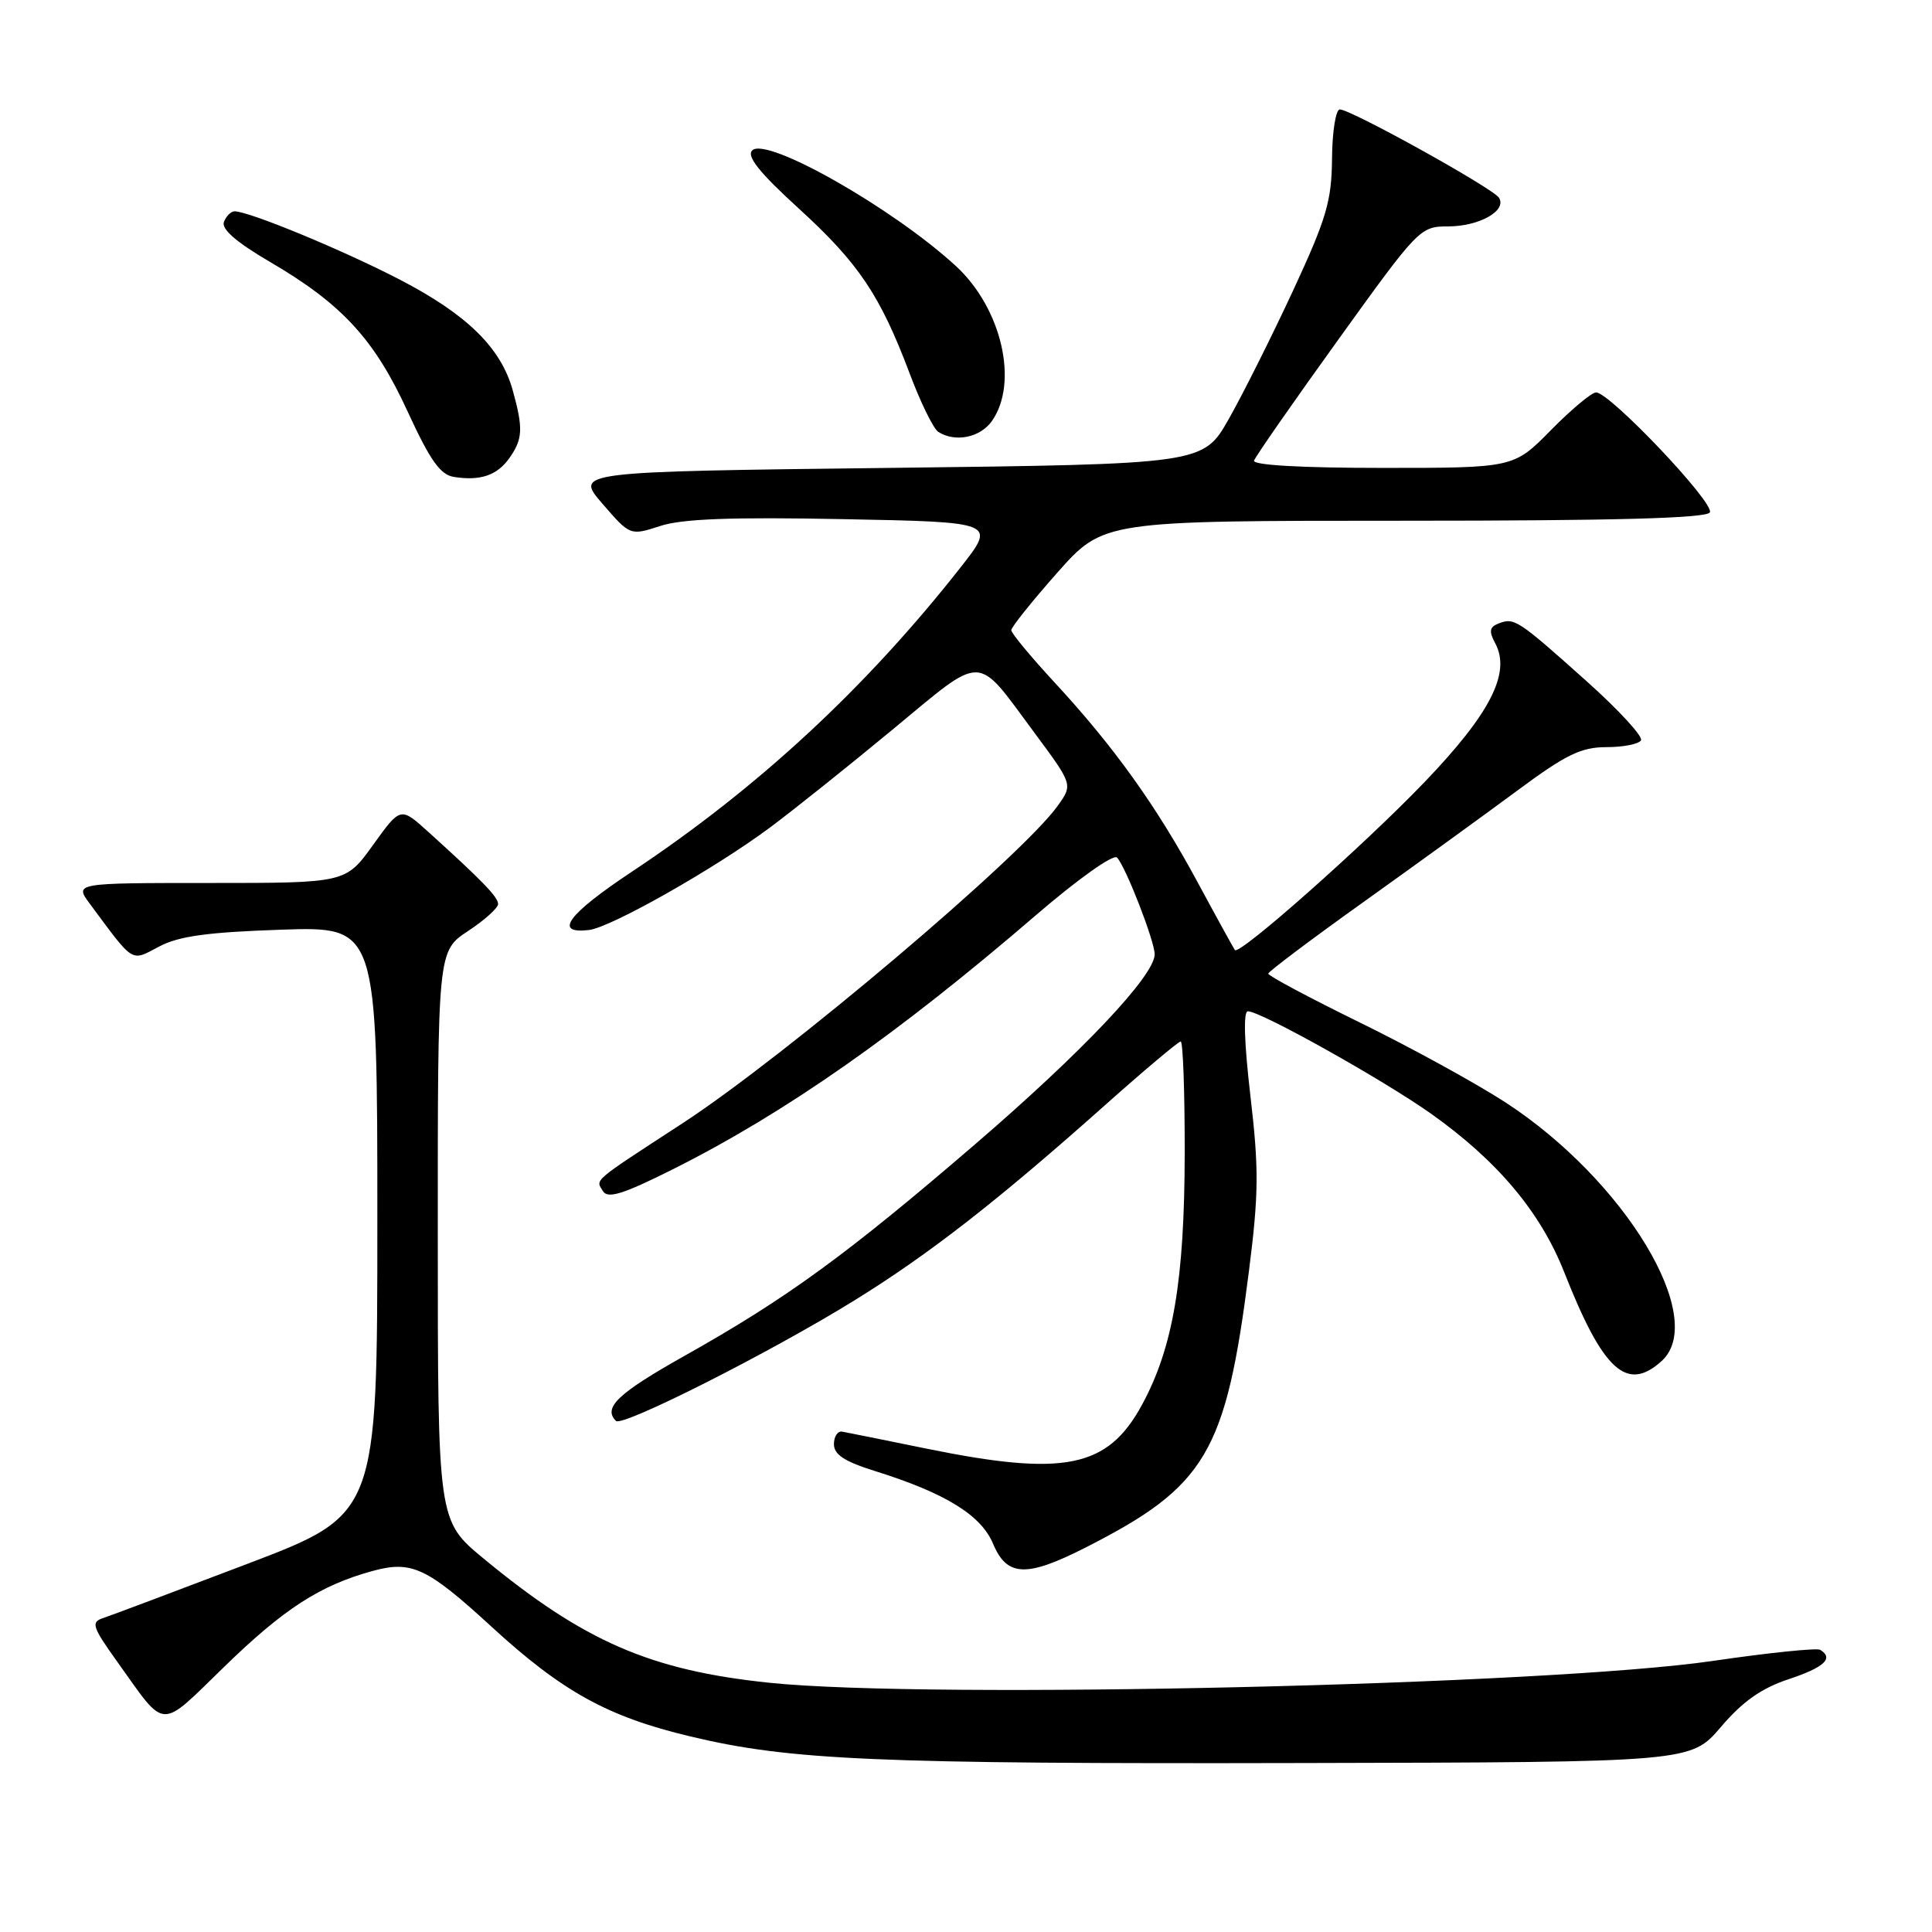 <?xml version="1.0" encoding="UTF-8" standalone="no"?>
<!DOCTYPE svg PUBLIC "-//W3C//DTD SVG 1.1//EN" "http://www.w3.org/Graphics/SVG/1.1/DTD/svg11.dtd" >
<svg xmlns="http://www.w3.org/2000/svg" xmlns:xlink="http://www.w3.org/1999/xlink" version="1.1" viewBox="0 0 256 256">
 <g >
 <path fill="currentColor"
d=" M 228.03 228.83 C 230.91 225.45 233.41 223.69 237.01 222.50 C 241.74 220.93 243.01 219.74 241.19 218.61 C 240.74 218.34 234.34 219.00 226.96 220.08 C 205.15 223.28 123.25 225.18 102.00 222.98 C 86.19 221.34 77.40 217.52 64.06 206.50 C 58.01 201.50 58.01 201.50 58.01 163.76 C 58.00 126.03 58.00 126.03 62.00 123.38 C 64.20 121.93 66.00 120.31 66.00 119.79 C 66.00 118.86 63.92 116.71 56.72 110.20 C 53.07 106.90 53.07 106.90 49.44 111.95 C 45.81 117.00 45.81 117.00 27.84 117.00 C 9.86 117.00 9.86 117.00 11.90 119.75 C 17.85 127.77 17.29 127.42 21.09 125.42 C 23.69 124.04 27.52 123.52 37.25 123.19 C 50.00 122.76 50.00 122.76 50.00 161.72 C 50.00 200.67 50.00 200.67 32.75 207.23 C 23.26 210.84 14.67 214.07 13.67 214.40 C 12.02 214.94 12.21 215.54 15.58 220.25 C 22.09 229.35 21.01 229.31 29.73 220.84 C 37.61 213.17 42.41 210.07 49.34 208.17 C 54.53 206.74 56.57 207.69 65.10 215.52 C 74.51 224.16 80.52 227.48 91.49 230.09 C 104.71 233.25 116.01 233.74 172.77 233.61 C 224.04 233.50 224.04 233.50 228.03 228.83 Z  M 143.78 205.09 C 159.83 196.94 162.43 192.55 165.49 168.44 C 166.79 158.20 166.82 154.90 165.69 145.25 C 164.86 138.13 164.73 134.00 165.35 134.00 C 167.06 134.00 183.25 143.06 189.62 147.57 C 198.44 153.83 204.14 160.62 207.29 168.63 C 212.42 181.64 215.57 184.51 220.17 180.35 C 226.38 174.72 215.31 156.38 199.48 146.07 C 195.61 143.56 186.95 138.80 180.23 135.51 C 173.50 132.21 168.02 129.29 168.05 129.01 C 168.08 128.73 173.77 124.45 180.70 119.50 C 187.63 114.55 196.79 107.91 201.06 104.75 C 207.49 99.98 209.51 99.00 212.85 99.00 C 215.07 99.00 217.13 98.60 217.44 98.10 C 217.74 97.61 214.51 94.09 210.25 90.28 C 201.13 82.12 200.66 81.81 198.61 82.60 C 197.36 83.08 197.26 83.62 198.13 85.25 C 200.23 89.16 197.48 94.54 188.75 103.64 C 180.70 112.03 164.22 126.62 163.63 125.89 C 163.47 125.67 161.24 121.63 158.69 116.90 C 153.26 106.83 147.57 98.88 139.68 90.37 C 136.56 86.99 134.00 83.90 134.00 83.50 C 134.00 83.10 136.75 79.67 140.10 75.88 C 146.21 69.00 146.21 69.00 186.04 69.00 C 214.00 69.00 226.09 68.67 226.56 67.90 C 227.29 66.73 213.32 52.00 211.49 52.00 C 210.90 52.00 208.21 54.25 205.50 57.00 C 200.58 62.00 200.58 62.00 183.20 62.00 C 172.38 62.00 165.96 61.63 166.17 61.03 C 166.35 60.49 171.36 53.29 177.31 45.03 C 187.94 30.25 188.18 30.00 191.87 30.00 C 195.99 30.00 199.69 27.93 198.63 26.21 C 197.86 24.96 179.01 14.50 177.53 14.50 C 177.00 14.50 176.53 17.42 176.50 21.00 C 176.45 26.65 175.77 28.95 171.34 38.50 C 168.53 44.55 164.70 52.20 162.83 55.50 C 159.42 61.50 159.42 61.50 117.79 62.00 C 76.16 62.50 76.16 62.50 79.83 66.75 C 83.50 70.99 83.50 70.99 87.50 69.69 C 90.43 68.74 96.94 68.50 111.75 68.79 C 131.99 69.18 131.99 69.18 127.30 75.16 C 114.70 91.19 100.37 104.46 83.72 115.51 C 75.20 121.17 73.28 123.79 78.05 123.23 C 80.94 122.89 94.64 115.14 102.00 109.67 C 105.03 107.42 112.34 101.58 118.26 96.68 C 130.56 86.51 129.20 86.48 137.07 97.10 C 142.16 103.96 142.16 103.96 140.17 106.75 C 135.42 113.43 104.17 139.87 90.50 148.80 C 78.29 156.76 78.91 156.23 79.90 157.84 C 80.54 158.87 82.57 158.23 89.11 154.96 C 104.08 147.45 118.87 137.10 137.33 121.21 C 142.84 116.47 147.53 113.14 148.01 113.63 C 149.14 114.79 153.00 124.70 153.00 126.45 C 153.00 129.26 143.48 139.34 129.22 151.61 C 112.17 166.28 104.27 172.03 90.75 179.63 C 81.87 184.62 79.86 186.53 81.62 188.28 C 82.45 189.12 102.13 179.17 113.20 172.32 C 123.10 166.20 132.15 159.15 146.41 146.45 C 151.63 141.80 156.15 138.00 156.45 138.00 C 156.75 138.00 156.99 144.64 156.98 152.75 C 156.96 169.61 155.44 178.59 151.30 186.18 C 146.76 194.52 141.05 195.68 122.76 191.95 C 117.23 190.82 112.21 189.81 111.60 189.70 C 111.00 189.59 110.50 190.34 110.50 191.36 C 110.50 192.75 111.92 193.67 116.00 194.94 C 125.28 197.85 130.00 200.76 131.59 204.56 C 133.42 208.93 136.00 209.04 143.78 205.09 Z  M 67.53 60.65 C 69.27 58.17 69.34 56.75 67.94 51.72 C 66.38 46.09 61.90 41.69 53.03 37.08 C 45.55 33.19 33.01 28.00 31.08 28.00 C 30.61 28.00 29.97 28.63 29.67 29.41 C 29.31 30.35 31.31 32.09 35.70 34.66 C 45.31 40.27 49.60 44.93 54.00 54.50 C 57.01 61.04 58.34 62.92 60.17 63.20 C 63.68 63.75 65.90 62.98 67.53 60.65 Z  M 131.44 55.78 C 135.01 50.68 132.72 40.84 126.67 35.26 C 118.34 27.59 101.55 18.05 99.67 19.93 C 98.90 20.70 100.62 22.87 105.81 27.60 C 113.78 34.87 116.62 39.10 120.54 49.50 C 121.98 53.34 123.69 56.82 124.33 57.23 C 126.58 58.66 129.90 57.98 131.44 55.78 Z "/>
</g>
</svg>